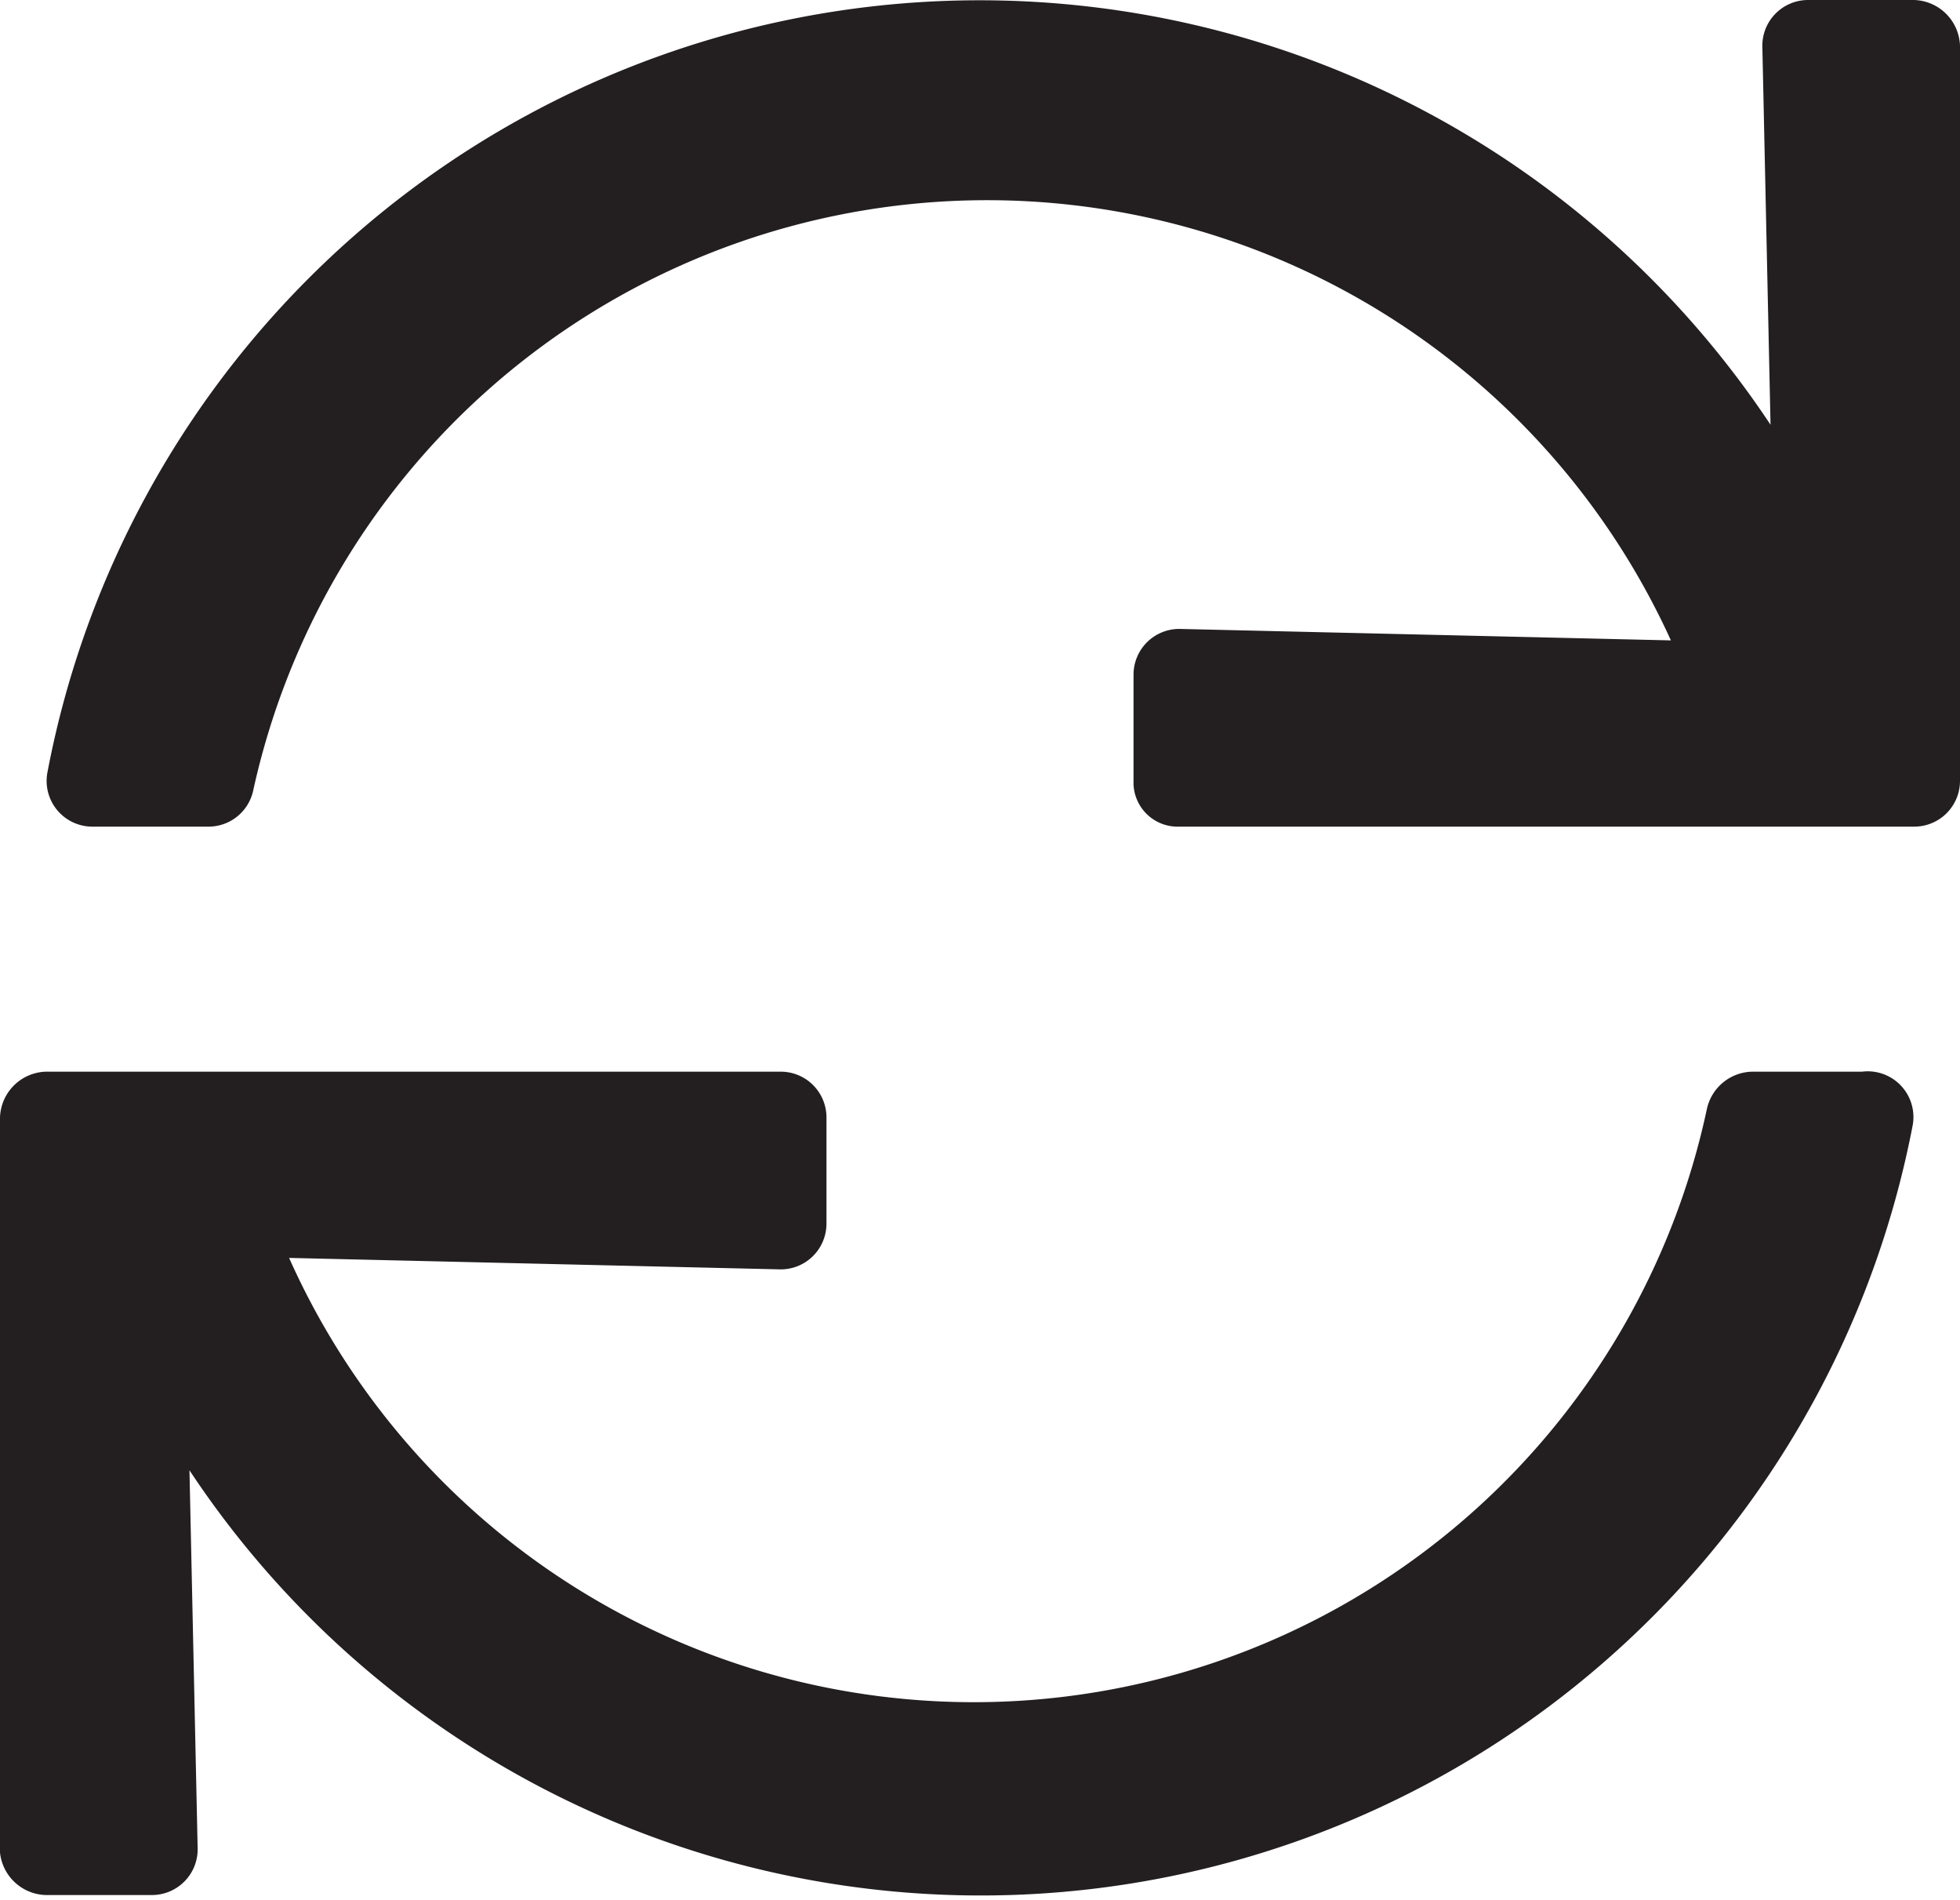 <svg id="Layer_1" data-name="Layer 1" xmlns="http://www.w3.org/2000/svg" viewBox="0 0 12 11.63"><defs><style>.cls-1{fill:#231f20;}</style></defs><title>fa-icon-</title><path class="cls-1" d="M11.71,6.89A5.81,5.81,0,0,1,1.16,9l.05,2.31a.28.28,0,0,1-.28.29H.28A.29.29,0,0,1,0,11.34V6.84a.29.29,0,0,1,.28-.28h4.5a.28.28,0,0,1,.28.28v.65a.28.28,0,0,1-.29.28l-3-.07a4.59,4.59,0,0,0,8.68-.91.29.29,0,0,1,.28-.23h.67A.28.28,0,0,1,11.71,6.89ZM12,.28v4.5a.28.28,0,0,1-.28.28H7.22a.27.27,0,0,1-.28-.28V4.13a.28.28,0,0,1,.29-.28l3,.07a4.6,4.6,0,0,0-8.68.92.28.28,0,0,1-.28.22H.56a.28.28,0,0,1-.27-.33A5.81,5.81,0,0,1,10.84,2.6L10.79.29A.28.28,0,0,1,11.07,0h.65A.29.29,0,0,1,12,.28Z"/></svg>